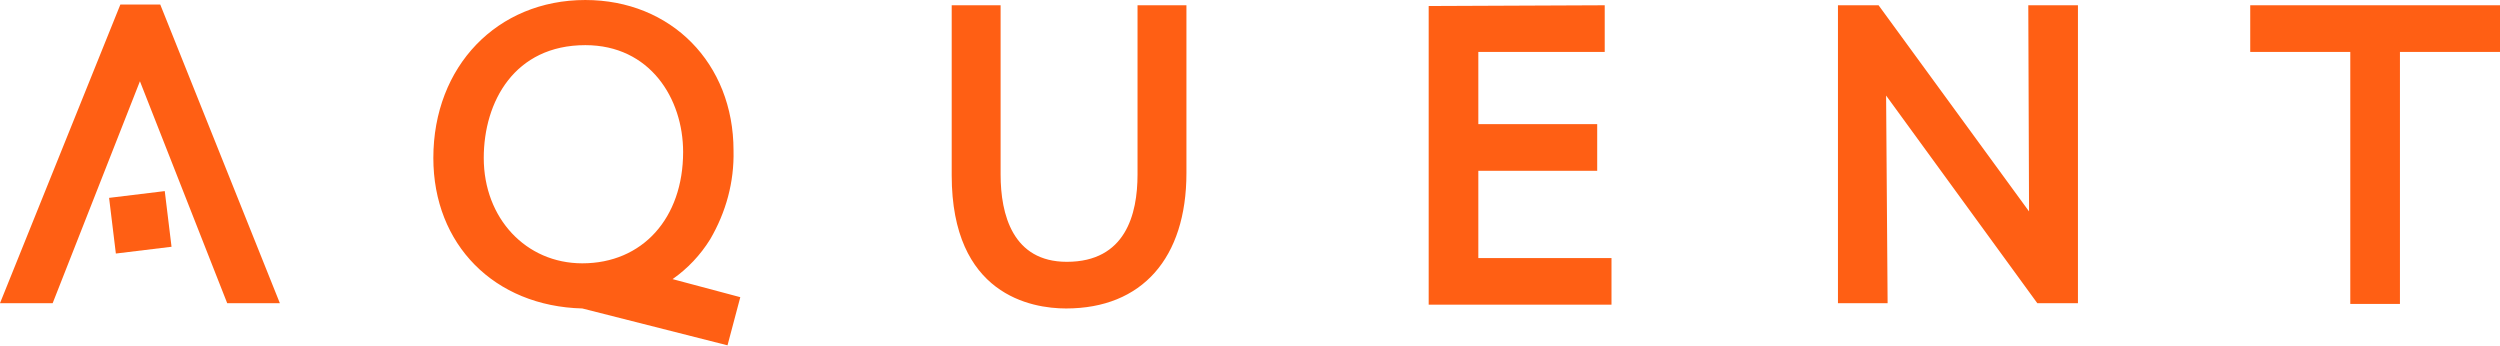 <svg enable-background="new 0 0 332.3 46" viewBox="0 0 332.3 46" xmlns="http://www.w3.org/2000/svg"><g fill="#ff5f14"><path d="m22.8 32.8-7.4.9-.9-7.4 7.4-.9z"/><path d="m30.2 40.3h7l-15.9-39.7h-5.3l-16 39.7h7l11.6-29.5zm183.1-39.6v6.2h-16.8v9.6h15.8v6.2h-15.8v11.6h17.7v6.2h-24.3v-39.7zm-135.9 40.3c-11.7-.3-19.8-8.5-19.8-20 0-12.2 8.5-21 20.2-21 11.4 0 19.7 8.4 19.7 20 .1 4.2-1 8.2-3.1 11.8-1.3 2.1-3 3.9-5 5.3l9 2.4-1.7 6.4m-.2.1-19.1-5m-13.1-20c0 8 5.6 14 13.1 14 8 0 13.4-6 13.4-14.8 0-7.1-4.4-14.2-13-14.2-9.4 0-13.5 7.5-13.5 15zm86.9-20.3v22.5c0 5.3-1.6 11.6-9.4 11.6-7.2 0-8.8-6.3-8.8-11.6v-22.5h-6.5v22.6c0 15.9 10.6 17.7 15.2 17.7 10.1 0 16-6.7 16-18v-22.3zm99.5 12 20.1 27.6h5.4v-39.6h-6.6l.1 27.4-20-27.4h-5.4v39.6h6.6zm48.4-12v6.2h13.3v33.5h6.6v-33.5h13.3v-6.2z"/></g></svg>